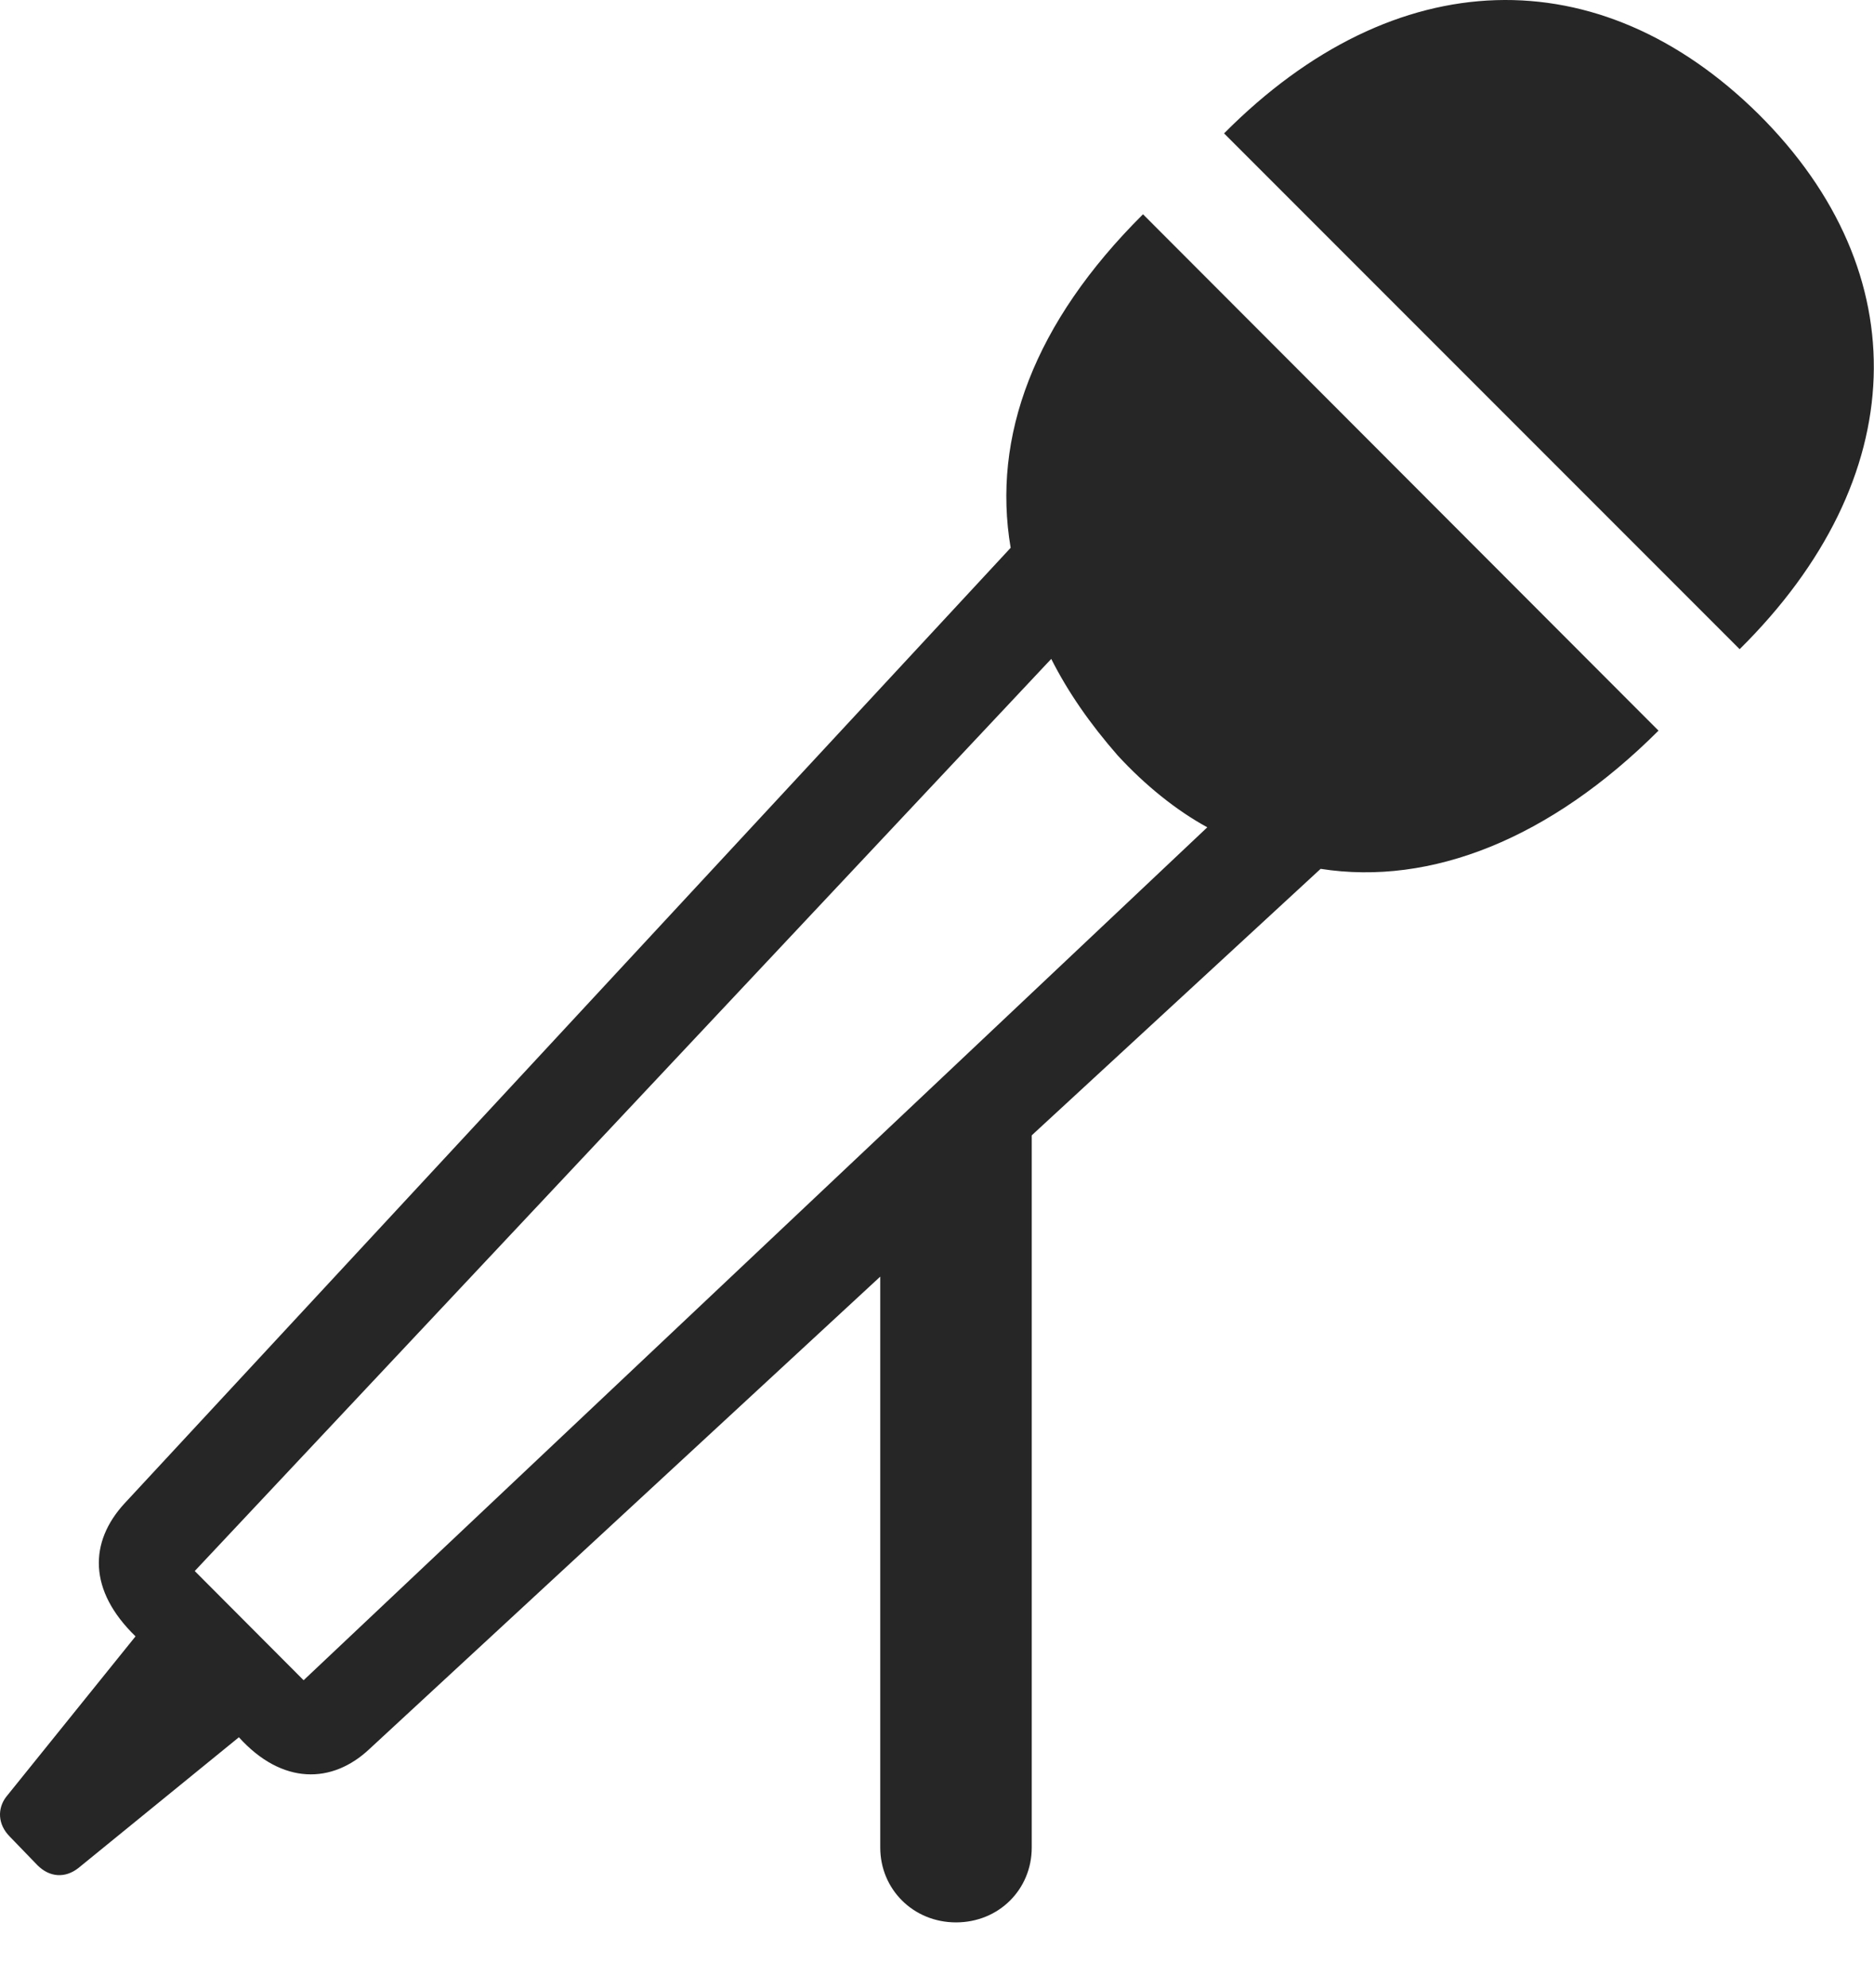 <?xml version="1.0" encoding="UTF-8"?>
<!--Generator: Apple Native CoreSVG 232.5-->
<!DOCTYPE svg
PUBLIC "-//W3C//DTD SVG 1.1//EN"
       "http://www.w3.org/Graphics/SVG/1.1/DTD/svg11.dtd">
<svg version="1.1" xmlns="http://www.w3.org/2000/svg" xmlns:xlink="http://www.w3.org/1999/xlink" width="96.085" height="101.895">
 <g>
  <rect height="101.895" opacity="0" width="96.085" x="0" y="0"/>
  <path d="M49.017 98.526C51.219 98.526 52.9 96.83 52.9 94.691L52.9 58.188L67.712 44.53C73.384 45.414 79.485 42.983 85.036 37.447L58.605 10.982C53.005 16.548 50.856 22.385 51.819 28.076L6.379 77.059C4.569 79.031 4.518 81.511 6.949 83.866L0.306 92.105C-0.129 92.689-0.132 93.494 0.504 94.131L1.92 95.596C2.554 96.229 3.344 96.263 4.011 95.746L12.249 89.038C14.461 91.485 17.036 91.449 18.959 89.624L45.133 65.429L45.133 94.691C45.133 96.83 46.829 98.526 49.017 98.526ZM9.985 80.518L53.9 33.77C54.76 35.474 55.888 37.095 57.305 38.716C58.719 40.255 60.329 41.544 61.901 42.401L15.567 86.115ZM62.761 6.837L89.196 33.272C98.032 24.534 98.359 13.993 90.167 5.851C82.009-2.209 71.536-1.999 62.761 6.837Z" fill="#000000" fill-opacity="0.85"/>
 </g>
</svg>
